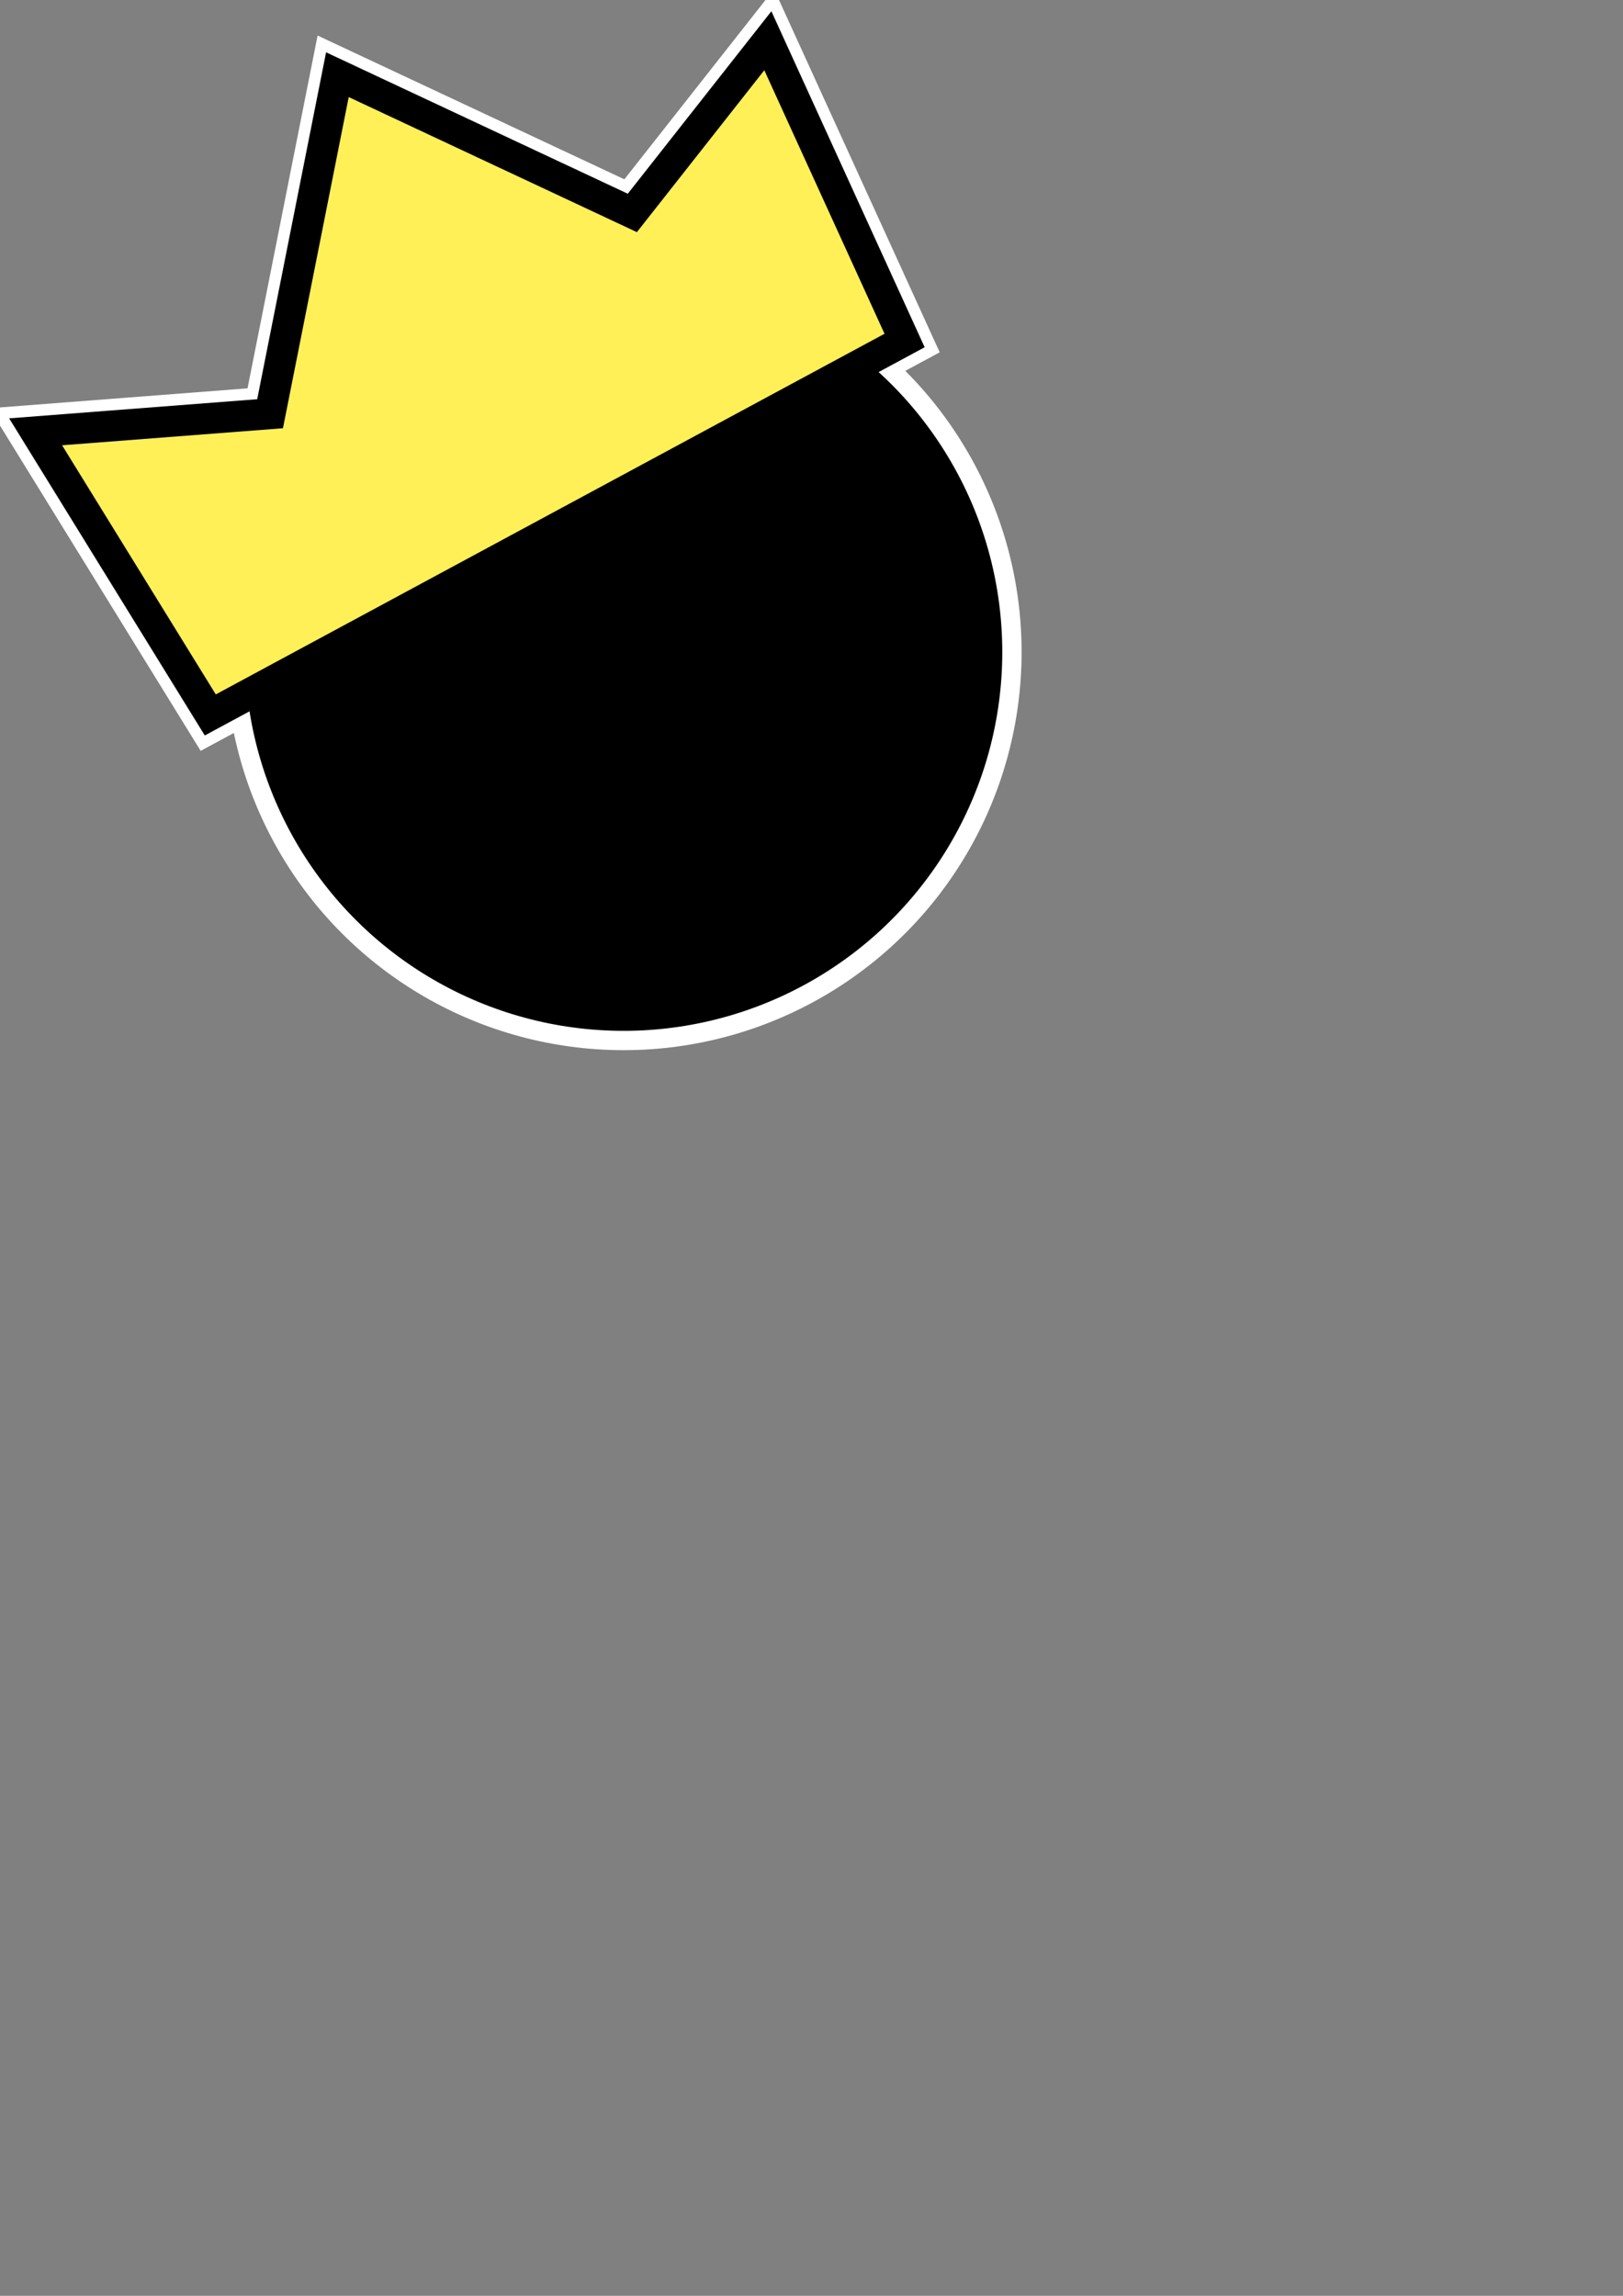 <?xml version="1.0" encoding="UTF-8" standalone="no"?>
<!-- Created with Inkscape (http://www.inkscape.org/) -->

<svg
   width="210mm"
   height="297mm"
   viewBox="0 0 210 297"
   version="1.1"
   id="svg5"
   inkscape:version="1.2.2 (b0a84865, 2022-12-01)"
   sodipodi:docname="shobuLinkIcon2.svg"
   xmlns:inkscape="http://www.inkscape.org/namespaces/inkscape"
   xmlns:sodipodi="http://sodipodi.sourceforge.net/DTD/sodipodi-0.dtd"
   xmlns="http://www.w3.org/2000/svg"
   xmlns:svg="http://www.w3.org/2000/svg">
  <rect x="0" y="0" width="210" height="297" fill="#808080" stroke="none"/>
  <sodipodi:namedview
     id="namedview7"
     pagecolor="#505050"
     bordercolor="#eeeeee"
     borderopacity="1"
     inkscape:showpageshadow="0"
     inkscape:pageopacity="0"
     inkscape:pagecheckerboard="0"
     inkscape:deskcolor="#505050"
     inkscape:document-units="mm"
     showgrid="false"
     inkscape:zoom="0.38768506"
     inkscape:cx="441.07968"
     inkscape:cy="199.90453"
     inkscape:window-width="1728"
     inkscape:window-height="1051"
     inkscape:window-x="0"
     inkscape:window-y="38"
     inkscape:window-maximized="1"
     inkscape:current-layer="layer1" />
  <defs
     id="defs2" />
  <g
     inkscape:label="Layer 1"
     inkscape:groupmode="layer"
     id="layer1">
    <g
       id="g3902"
       style="display:none"
       inkscape:label="original">
      <circle
         style="fill:#000000;fill-opacity:1;stroke:#ffffff;stroke-width:2;stroke-dasharray:none;stroke-opacity:1"
         id="path241"
         cx="60.888"
         cy="91.572"
         inkscape:label="circle"
         r="50" />
      <path
         id="path2311"
         style="fill:#fff058;fill-opacity:1;stroke:#000000;stroke-width:4;stroke-dasharray:none;stroke-opacity:1;paint-order:stroke markers fill"
         inkscape:label="crown"
         d="M 63.406,8.243 35.064,42.829 7.201,30.602 9.885,73.557 111.946,73.144 114.605,30.602 88.647,41.993 Z"
         sodipodi:nodetypes="cccccccc" />
    </g>
    <g
       id="g565"
       transform="rotate(-28.101,56.37,48.412)"
       style="stroke-width:6;stroke-dasharray:none;stroke:#f6f6f6;stroke-opacity:1;stroke-dashoffset:0"
       inkscape:label="backgrond">
      <circle
         style="fill:#000000;fill-opacity:1;stroke:#ffffff;stroke-width:3;stroke-dasharray:none;stroke-opacity:1;stroke-dashoffset:0"
         id="circle561"
         cx="60.888"
         cy="91.572"
         inkscape:label="circle"
         r="50" />
      <path
         id="path563"
         style="fill:#fff058;fill-opacity:1;stroke:#ffffff;stroke-width:7;stroke-dasharray:none;stroke-opacity:1;paint-order:stroke markers fill;stroke-dashoffset:0"
         inkscape:label="crown"
         d="M 63.406,8.243 35.064,42.829 7.201,30.602 9.885,73.557 111.946,73.144 114.605,30.602 88.647,41.993 Z"
         sodipodi:nodetypes="cccccccc" />
    </g>
    <g
       id="g3908"
       transform="rotate(-28.101,56.37,48.412)">
      <circle
         style="fill:#000000;fill-opacity:1;stroke:#ffffff;stroke-width:2;stroke-dasharray:none;stroke-opacity:1"
         id="circle3904"
         cx="60.888"
         cy="91.572"
         inkscape:label="circle"
         r="50" />
      <path
         id="path3906"
         style="fill:#fff058;fill-opacity:1;stroke:#000000;stroke-width:4;stroke-dasharray:none;stroke-opacity:1;paint-order:stroke markers fill"
         inkscape:label="crown"
         d="M 63.406,8.243 35.064,42.829 7.201,30.602 9.885,73.557 111.946,73.144 114.605,30.602 88.647,41.993 Z"
         sodipodi:nodetypes="cccccccc" />
    </g>
  </g>
</svg>
